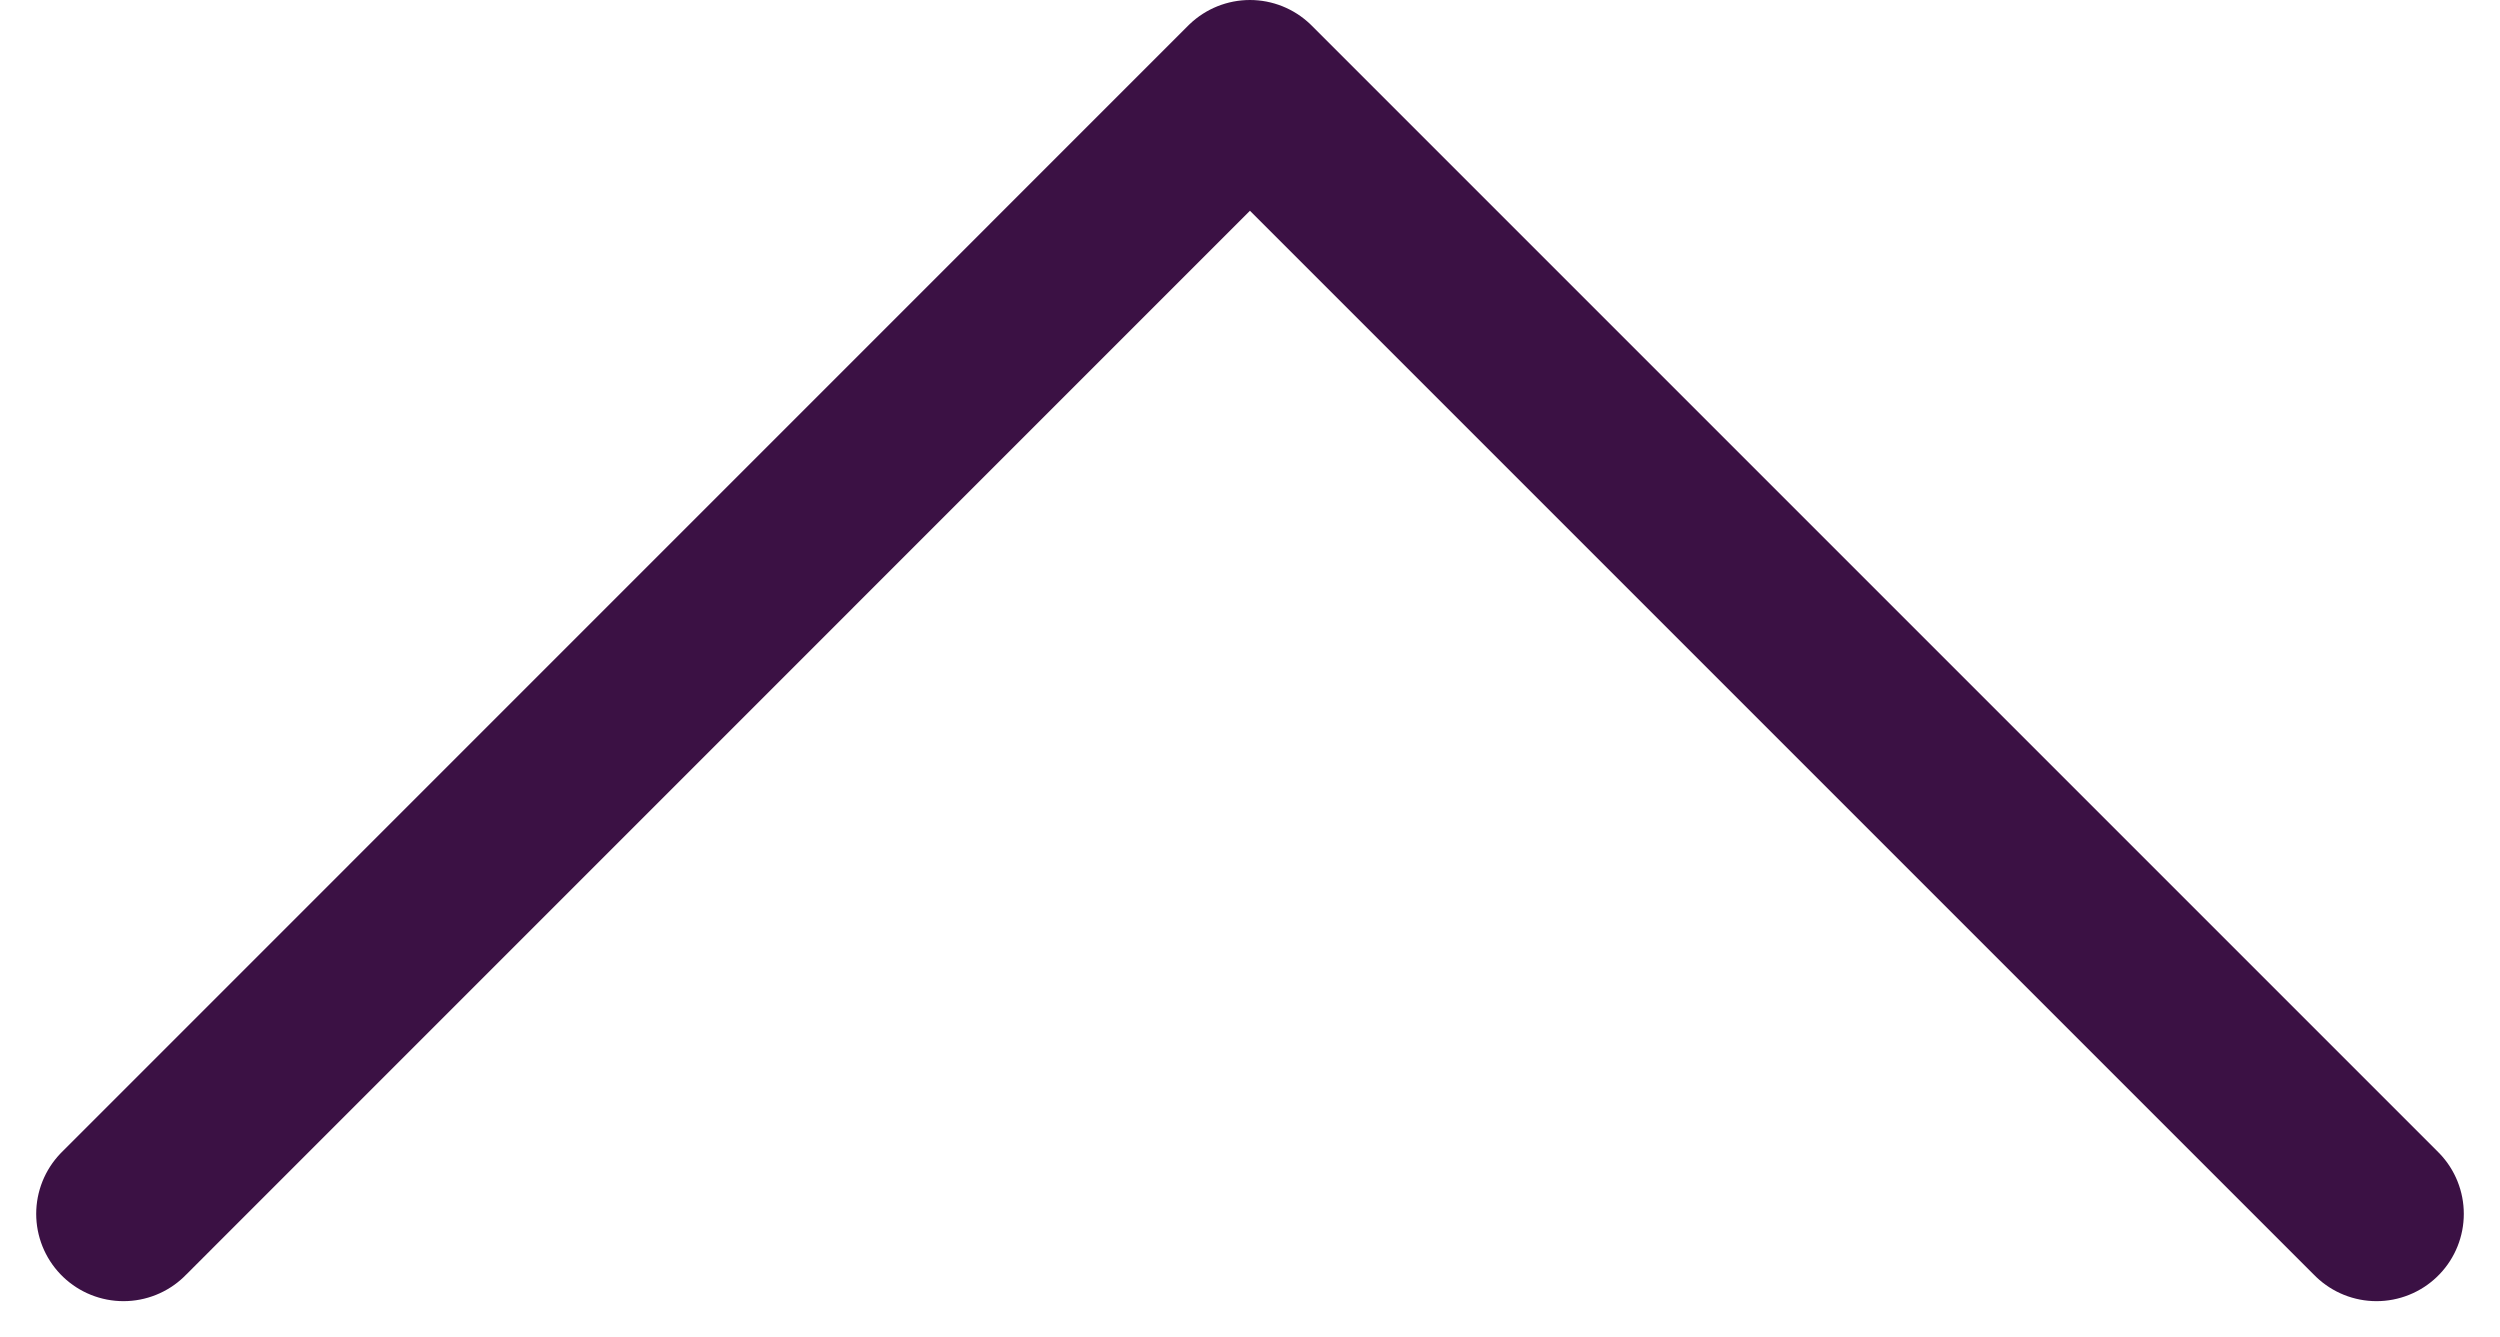 <svg xmlns="http://www.w3.org/2000/svg" width="21.479" height="11.489" viewBox="0 0 21.479 11.489">
  <path id="Path_12913" data-name="Path 12913" d="M19.357,0,9.679,9.679,0,0" transform="translate(20.418 10.429) rotate(180)" fill="none" stroke="#3b1144" stroke-linecap="round" stroke-linejoin="round" stroke-width="1.5"/>
</svg>
